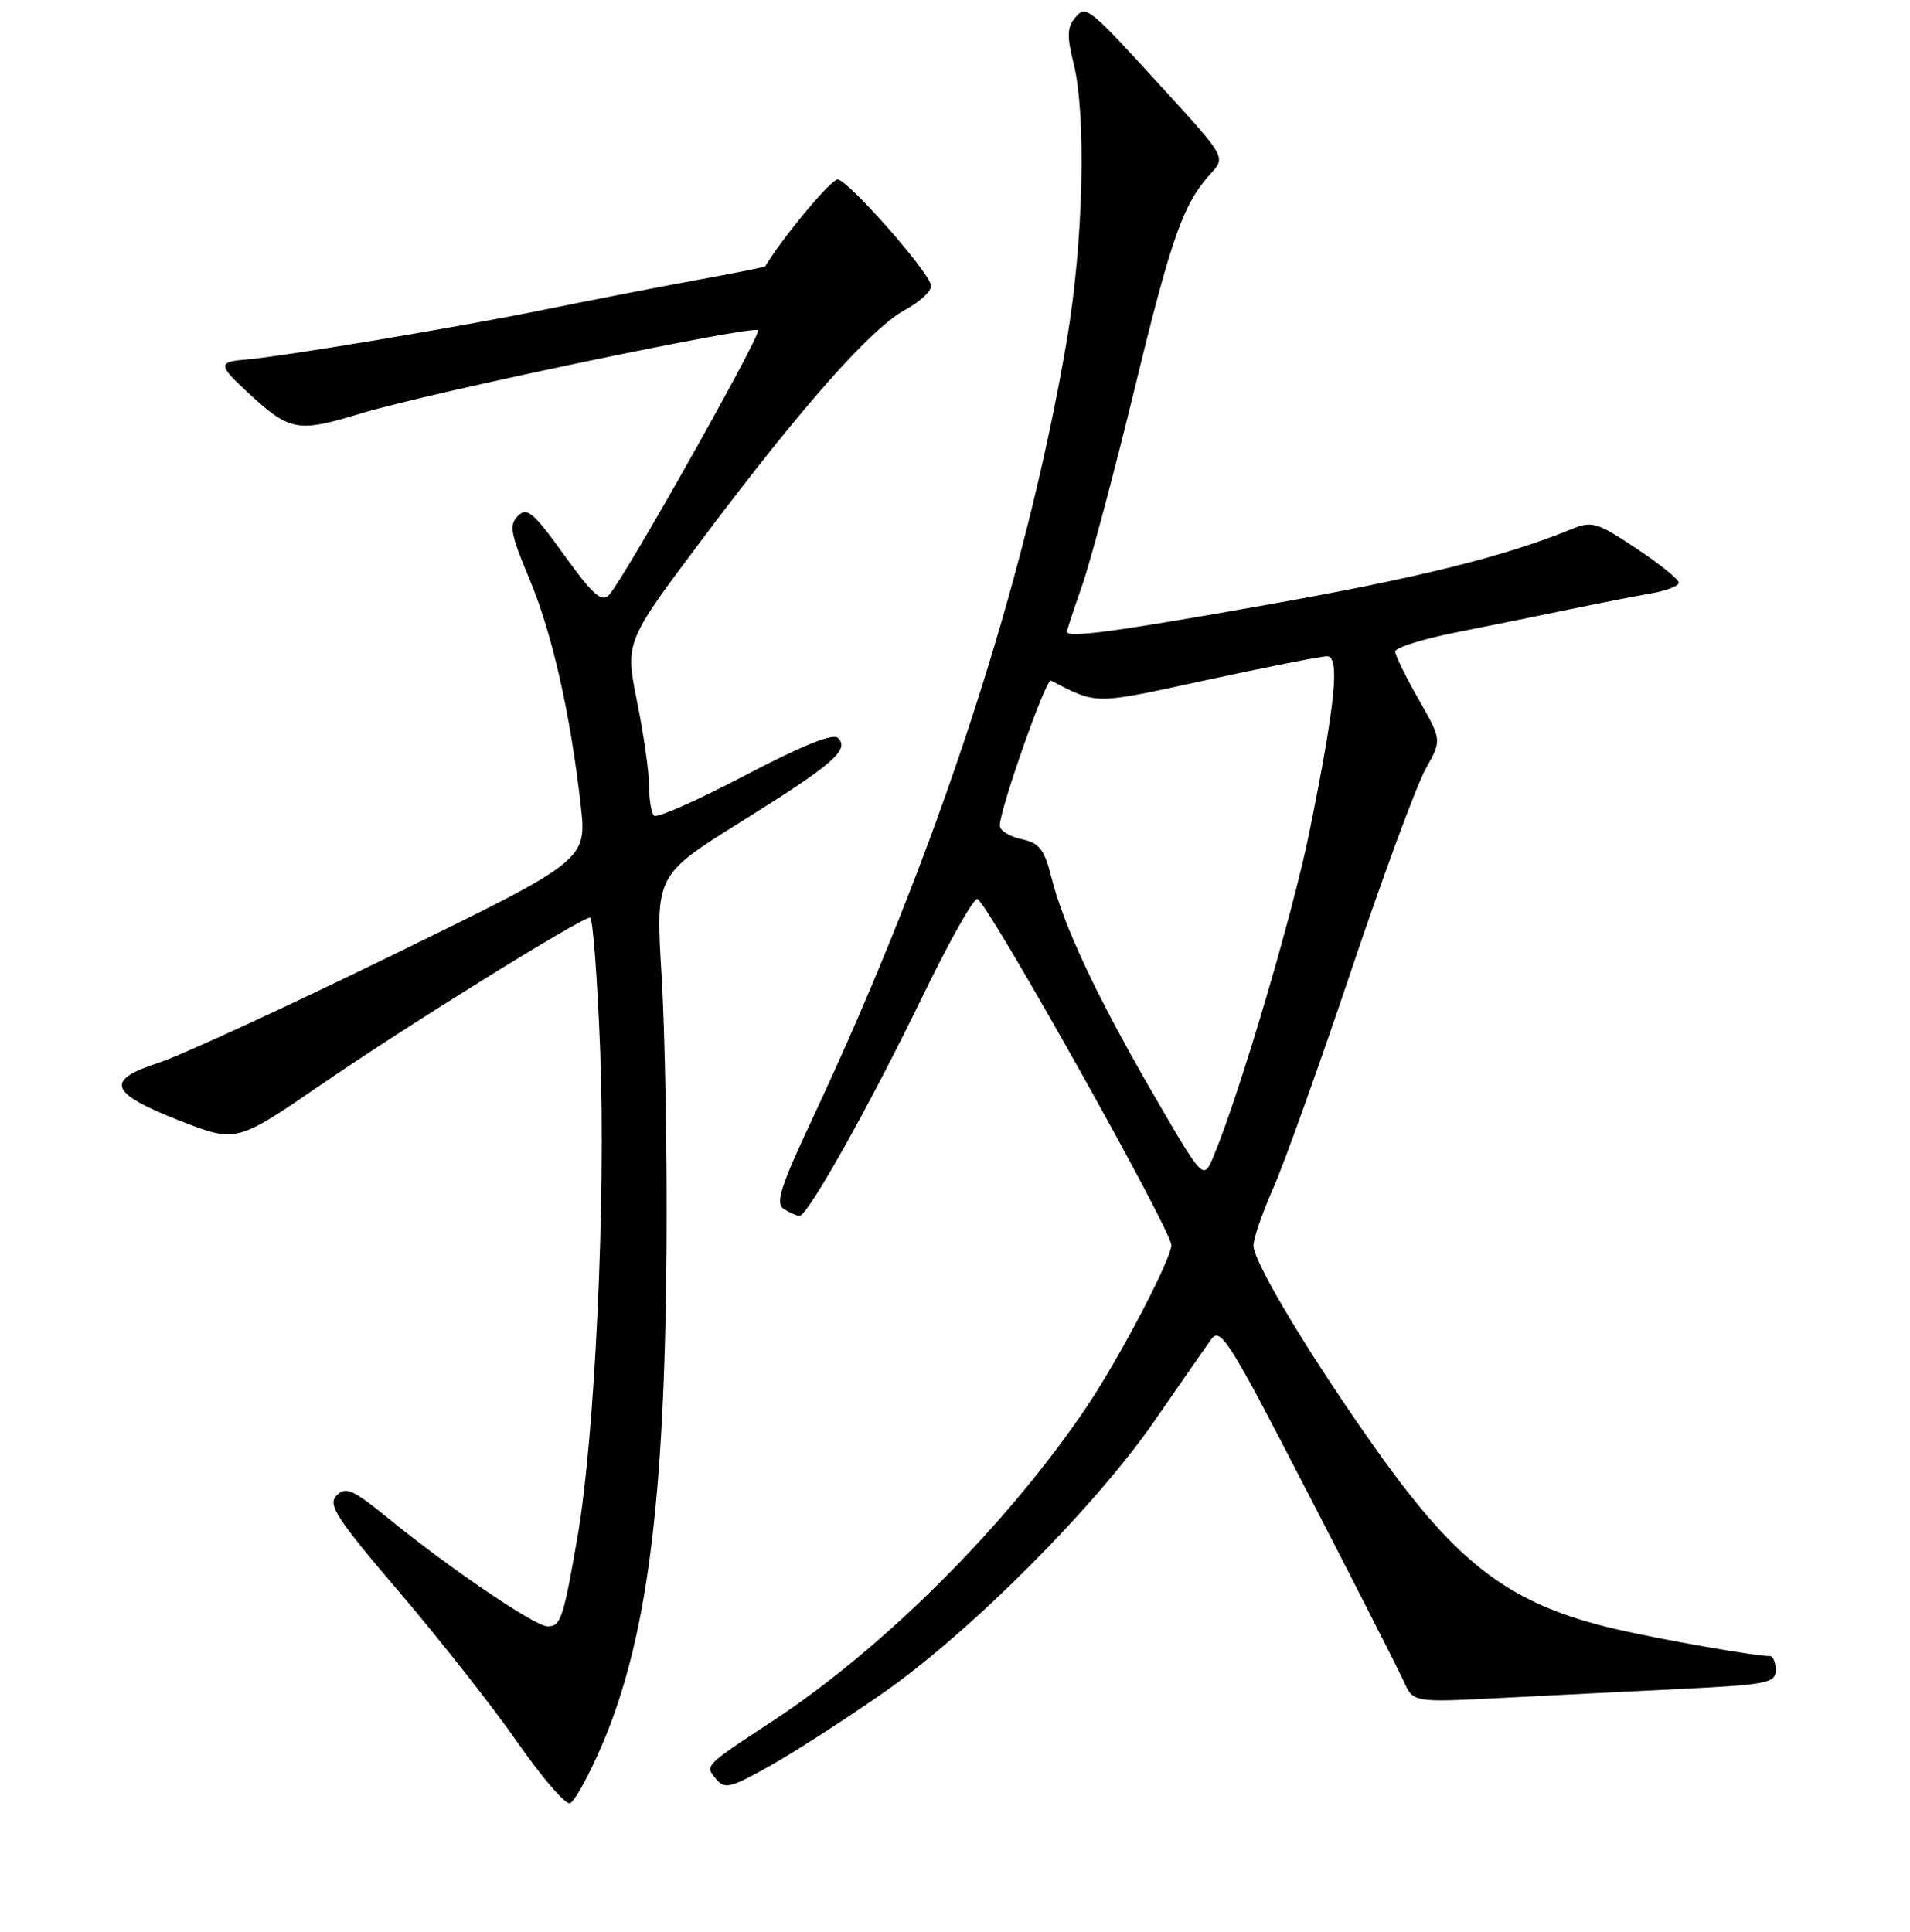 <?xml version="1.0" encoding="UTF-8" standalone="no"?>
<!DOCTYPE svg PUBLIC "-//W3C//DTD SVG 1.1//EN" "http://www.w3.org/Graphics/SVG/1.1/DTD/svg11.dtd" >
<svg xmlns="http://www.w3.org/2000/svg" xmlns:xlink="http://www.w3.org/1999/xlink" version="1.1" viewBox="0 0 256 259">
 <g >
 <path fill="currentColor"
d=" M 80.68 233.92 C 86.69 219.89 89.09 201.47 89.33 167.50 C 89.43 154.85 89.13 138.38 88.68 130.91 C 87.86 117.31 87.86 117.31 99.29 110.17 C 111.65 102.46 113.91 100.51 112.32 98.92 C 111.65 98.25 107.47 99.94 99.82 103.96 C 93.50 107.28 88.03 109.70 87.66 109.33 C 87.30 108.97 87.00 107.18 87.00 105.35 C 87.00 103.53 86.28 98.45 85.39 94.05 C 83.78 86.06 83.78 86.06 94.12 72.28 C 107.52 54.42 116.77 43.98 121.37 41.50 C 123.39 40.41 124.93 38.93 124.78 38.22 C 124.36 36.24 113.67 24.13 112.28 24.06 C 111.39 24.02 105.08 31.57 102.57 35.69 C 102.50 35.80 98.41 36.62 93.47 37.52 C 88.54 38.42 79.33 40.21 73.00 41.50 C 61.28 43.89 37.73 47.82 32.75 48.22 C 29.32 48.49 29.32 48.99 32.75 52.18 C 38.90 57.90 39.66 58.06 48.50 55.38 C 57.64 52.62 100.90 43.56 101.60 44.27 C 102.12 44.78 83.55 77.76 81.61 79.77 C 80.64 80.78 79.43 79.70 75.61 74.39 C 71.50 68.67 70.63 67.94 69.42 69.15 C 68.21 70.36 68.42 71.54 70.93 77.53 C 74.00 84.86 76.43 95.53 77.83 107.90 C 78.67 115.30 78.67 115.30 52.59 128.03 C 38.24 135.04 24.11 141.54 21.20 142.48 C 14.01 144.80 14.66 146.54 24.09 150.22 C 31.68 153.18 31.68 153.18 43.09 145.35 C 54.57 137.47 77.87 123.00 79.09 123.00 C 79.45 123.00 80.06 130.99 80.44 140.75 C 81.22 160.57 79.75 192.39 77.43 205.86 C 75.51 216.96 75.17 218.00 73.39 218.00 C 71.72 218.00 60.25 210.22 52.02 203.50 C 47.28 199.64 46.35 199.22 45.12 200.45 C 43.89 201.68 45.03 203.45 53.60 213.50 C 59.04 219.89 66.15 228.93 69.39 233.59 C 72.63 238.26 75.78 241.91 76.39 241.71 C 77.00 241.51 78.93 238.01 80.68 233.92 Z  M 118.32 226.96 C 130.01 218.81 146.71 202.07 154.72 190.49 C 158.13 185.55 161.55 180.63 162.31 179.56 C 163.57 177.78 164.66 179.51 175.26 200.06 C 181.64 212.40 187.42 223.78 188.13 225.35 C 189.41 228.20 189.41 228.20 200.96 227.61 C 207.30 227.28 218.24 226.74 225.25 226.39 C 236.84 225.82 238.00 225.59 238.00 223.88 C 238.00 222.85 237.66 222.00 237.25 221.99 C 235.11 221.97 222.63 219.78 216.50 218.35 C 202.59 215.10 195.61 209.92 184.87 194.88 C 176.01 182.48 168.00 169.22 168.00 166.96 C 168.00 166.02 169.17 162.61 170.61 159.37 C 172.05 156.14 176.75 143.03 181.06 130.22 C 185.37 117.42 189.88 105.20 191.08 103.07 C 193.26 99.20 193.26 99.20 190.13 93.73 C 188.41 90.72 187.00 87.84 187.00 87.33 C 187.00 86.81 190.71 85.65 195.25 84.75 C 199.79 83.85 206.65 82.45 210.50 81.65 C 214.35 80.85 219.19 79.91 221.25 79.55 C 223.31 79.20 225.00 78.54 225.00 78.10 C 225.00 77.65 222.43 75.58 219.30 73.50 C 214.00 69.98 213.38 69.80 210.55 70.96 C 201.58 74.61 190.25 77.43 170.11 81.01 C 149.49 84.68 143.00 85.56 143.00 84.66 C 143.00 84.47 143.93 81.66 145.06 78.41 C 146.19 75.16 149.33 63.38 152.04 52.23 C 157.02 31.74 158.59 27.30 162.26 23.29 C 164.28 21.07 164.28 21.07 156.16 12.17 C 145.66 0.67 145.57 0.60 144.01 2.48 C 143.04 3.65 143.01 5.00 143.88 8.44 C 145.63 15.37 145.21 32.55 142.98 45.65 C 137.48 78.01 125.64 114.23 108.92 149.88 C 104.57 159.16 103.89 161.32 105.07 162.06 C 105.86 162.56 106.79 162.98 107.15 162.98 C 108.25 163.01 116.48 148.33 123.55 133.76 C 127.21 126.20 130.57 120.24 131.02 120.51 C 132.72 121.56 157.00 164.90 157.00 166.89 C 157.00 168.75 150.09 181.96 145.70 188.50 C 135.09 204.29 118.54 220.85 103.50 230.73 C 94.38 236.71 94.46 236.64 95.98 238.47 C 97.13 239.86 97.92 239.67 103.20 236.70 C 106.47 234.86 113.27 230.48 118.32 226.96 Z  M 154.69 146.86 C 147.10 133.78 142.58 124.19 140.94 117.68 C 139.98 113.84 139.33 113.01 136.90 112.48 C 135.30 112.13 134.00 111.32 134.00 110.67 C 134.00 108.48 140.20 90.90 140.85 91.23 C 147.19 94.47 146.44 94.47 161.77 91.14 C 169.87 89.39 177.12 87.96 177.89 87.97 C 179.62 88.01 178.99 94.30 175.50 111.54 C 173.31 122.40 166.09 146.81 162.64 155.02 C 161.29 158.22 161.29 158.22 154.69 146.86 Z "/>
</g>
</svg>